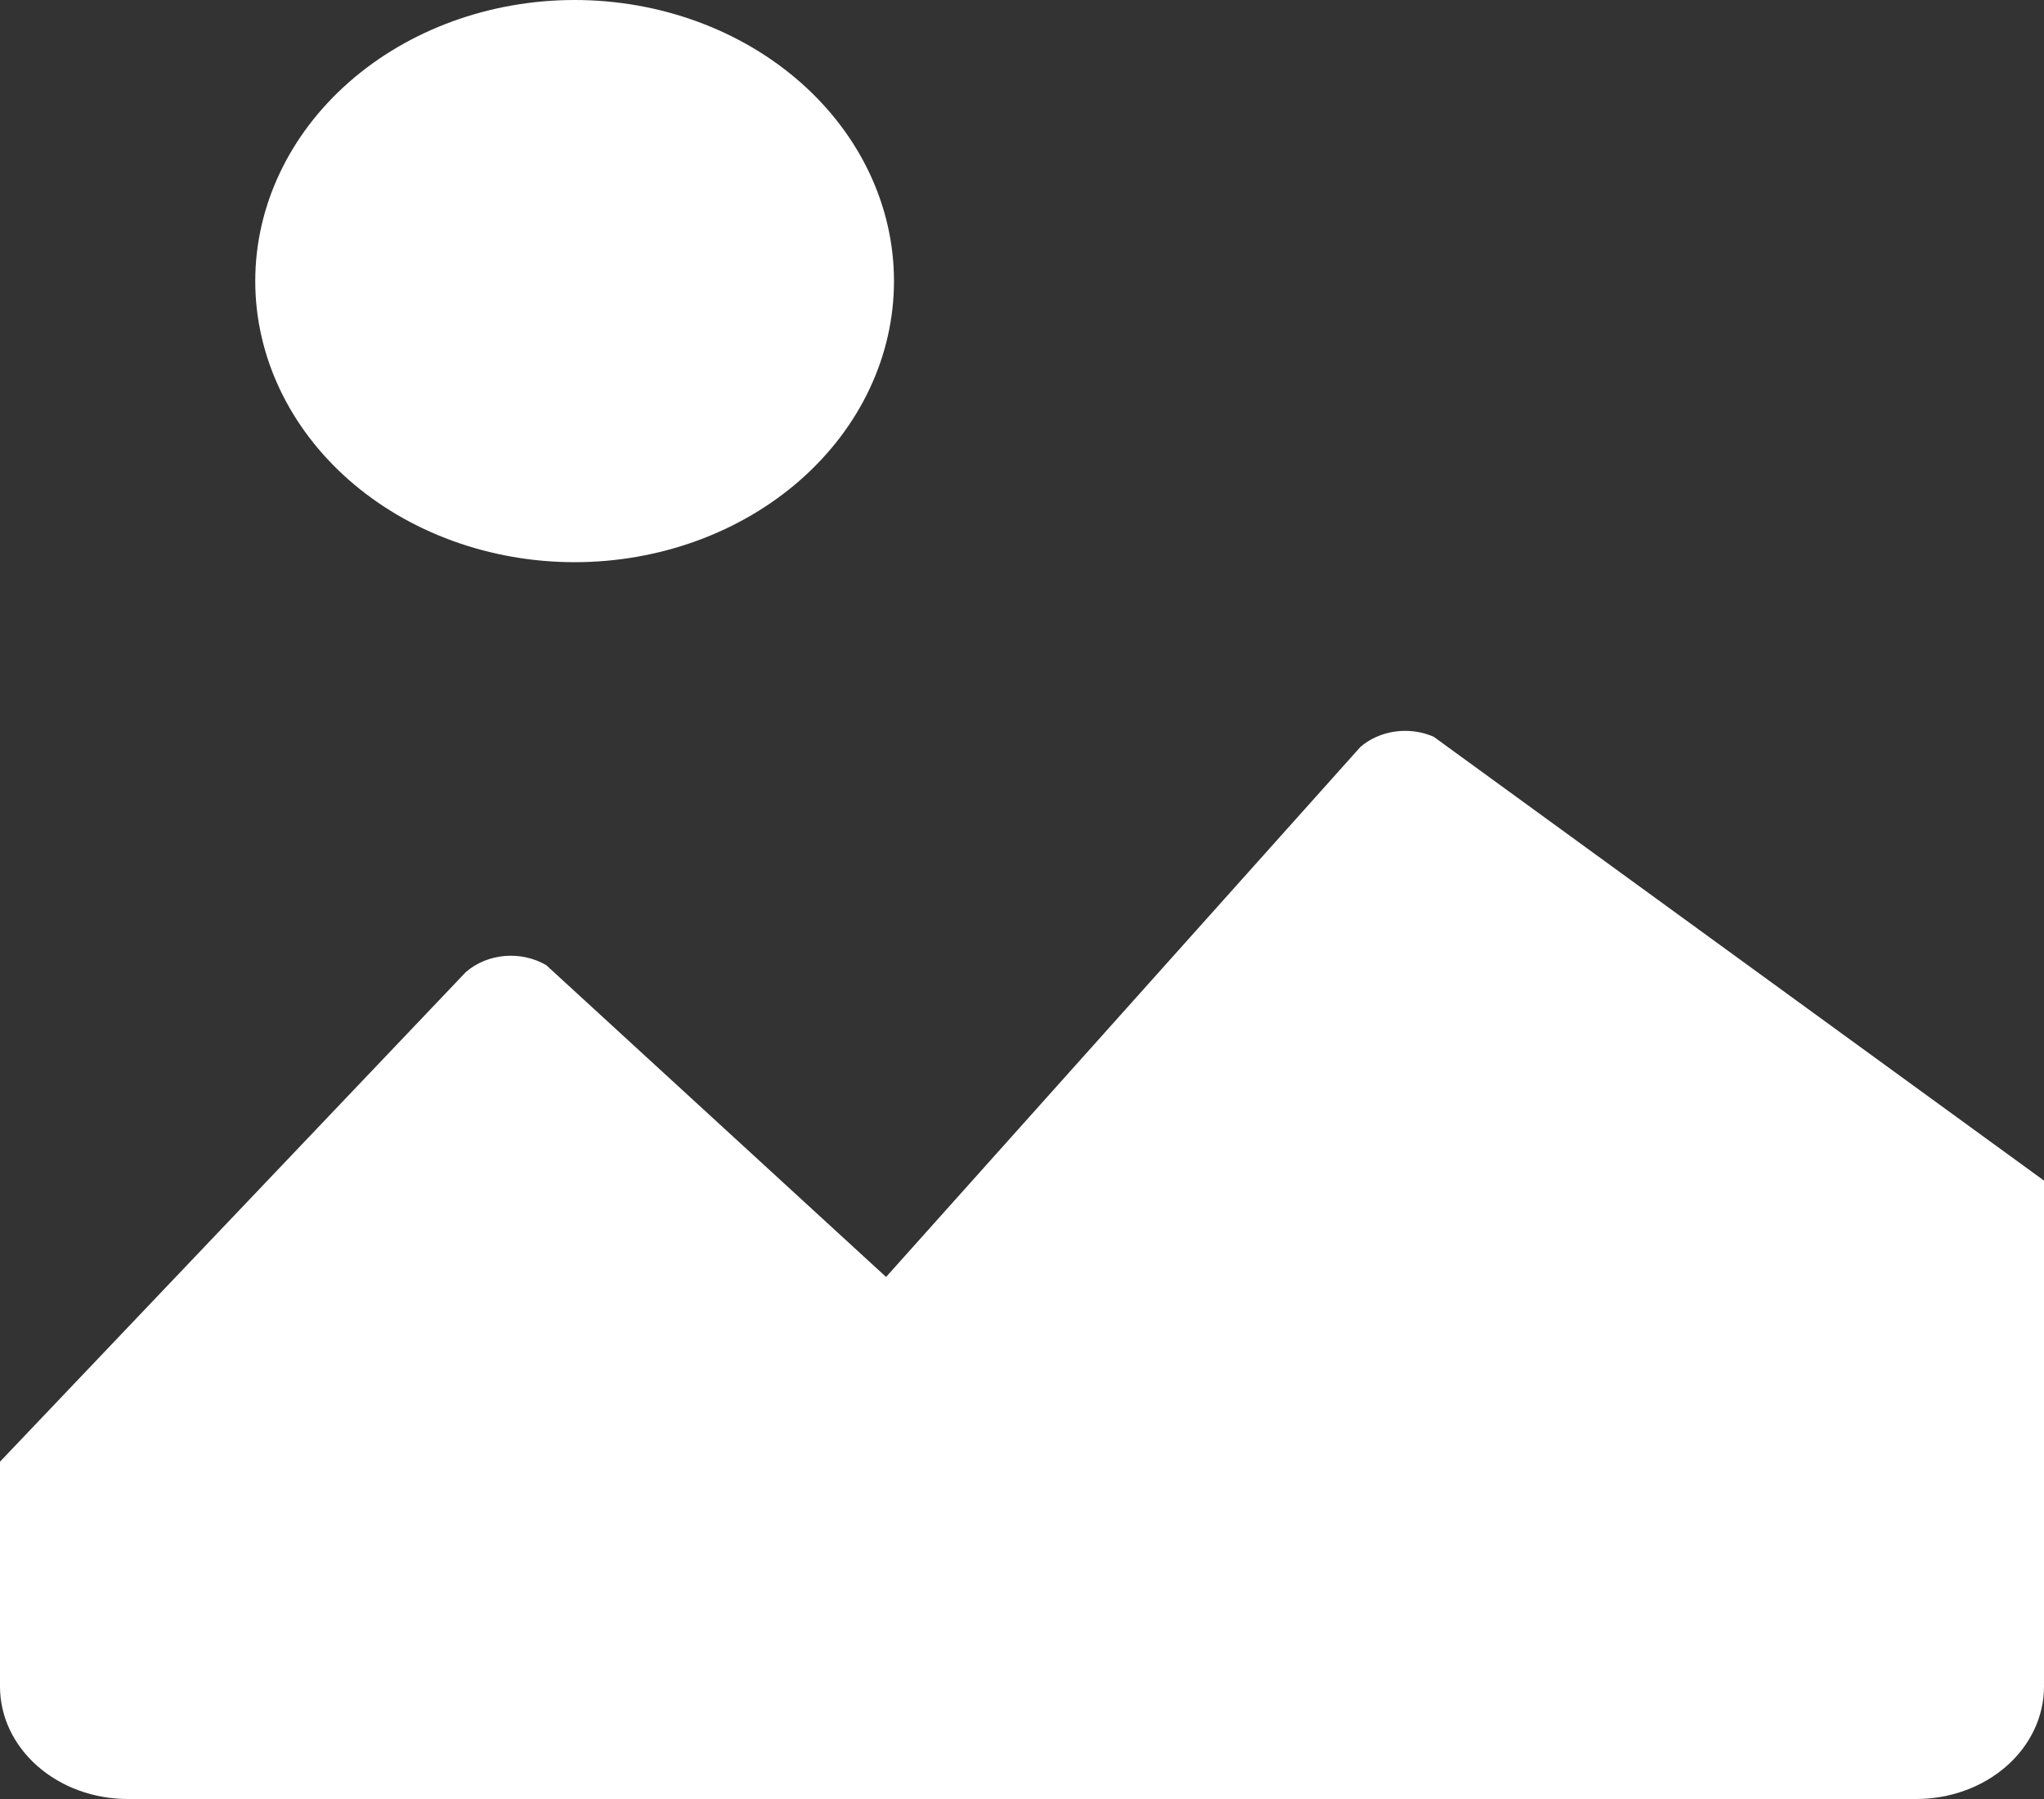 <svg width="100" height="88" viewBox="0 0 100 88" fill="none" xmlns="http://www.w3.org/2000/svg">
<rect x="0" y="0" width="100" height="88" fill="#333333" stroke="none"/>
<path d="M66.537 36.553C67.002 36.146 67.6 35.877 68.247 35.785C68.894 35.694 69.558 35.783 70.144 36.041L100 57.75V82.5C100 83.959 99.341 85.358 98.169 86.389C96.997 87.421 95.408 88 93.75 88H6.25C4.592 88 3.003 87.421 1.831 86.389C0.658 85.358 0 83.959 0 82.5V71.5L22.788 47.553C23.298 47.105 23.97 46.827 24.687 46.764C25.405 46.702 26.125 46.86 26.725 47.212L43.35 62.464L66.537 36.559V36.553Z" fill="white"/>
<path fill-rule="evenodd" clip-rule="evenodd" d="M28.113 27.5C32.257 27.5 36.231 26.051 39.161 23.473C42.091 20.894 43.737 17.397 43.737 13.75C43.737 10.103 42.091 6.606 39.161 4.027C36.231 1.449 32.257 0 28.113 0C23.968 0 19.994 1.449 17.064 4.027C14.134 6.606 12.488 10.103 12.488 13.75C12.488 17.397 14.134 20.894 17.064 23.473C19.994 26.051 23.968 27.5 28.113 27.5Z" fill="white"/>
</svg>
